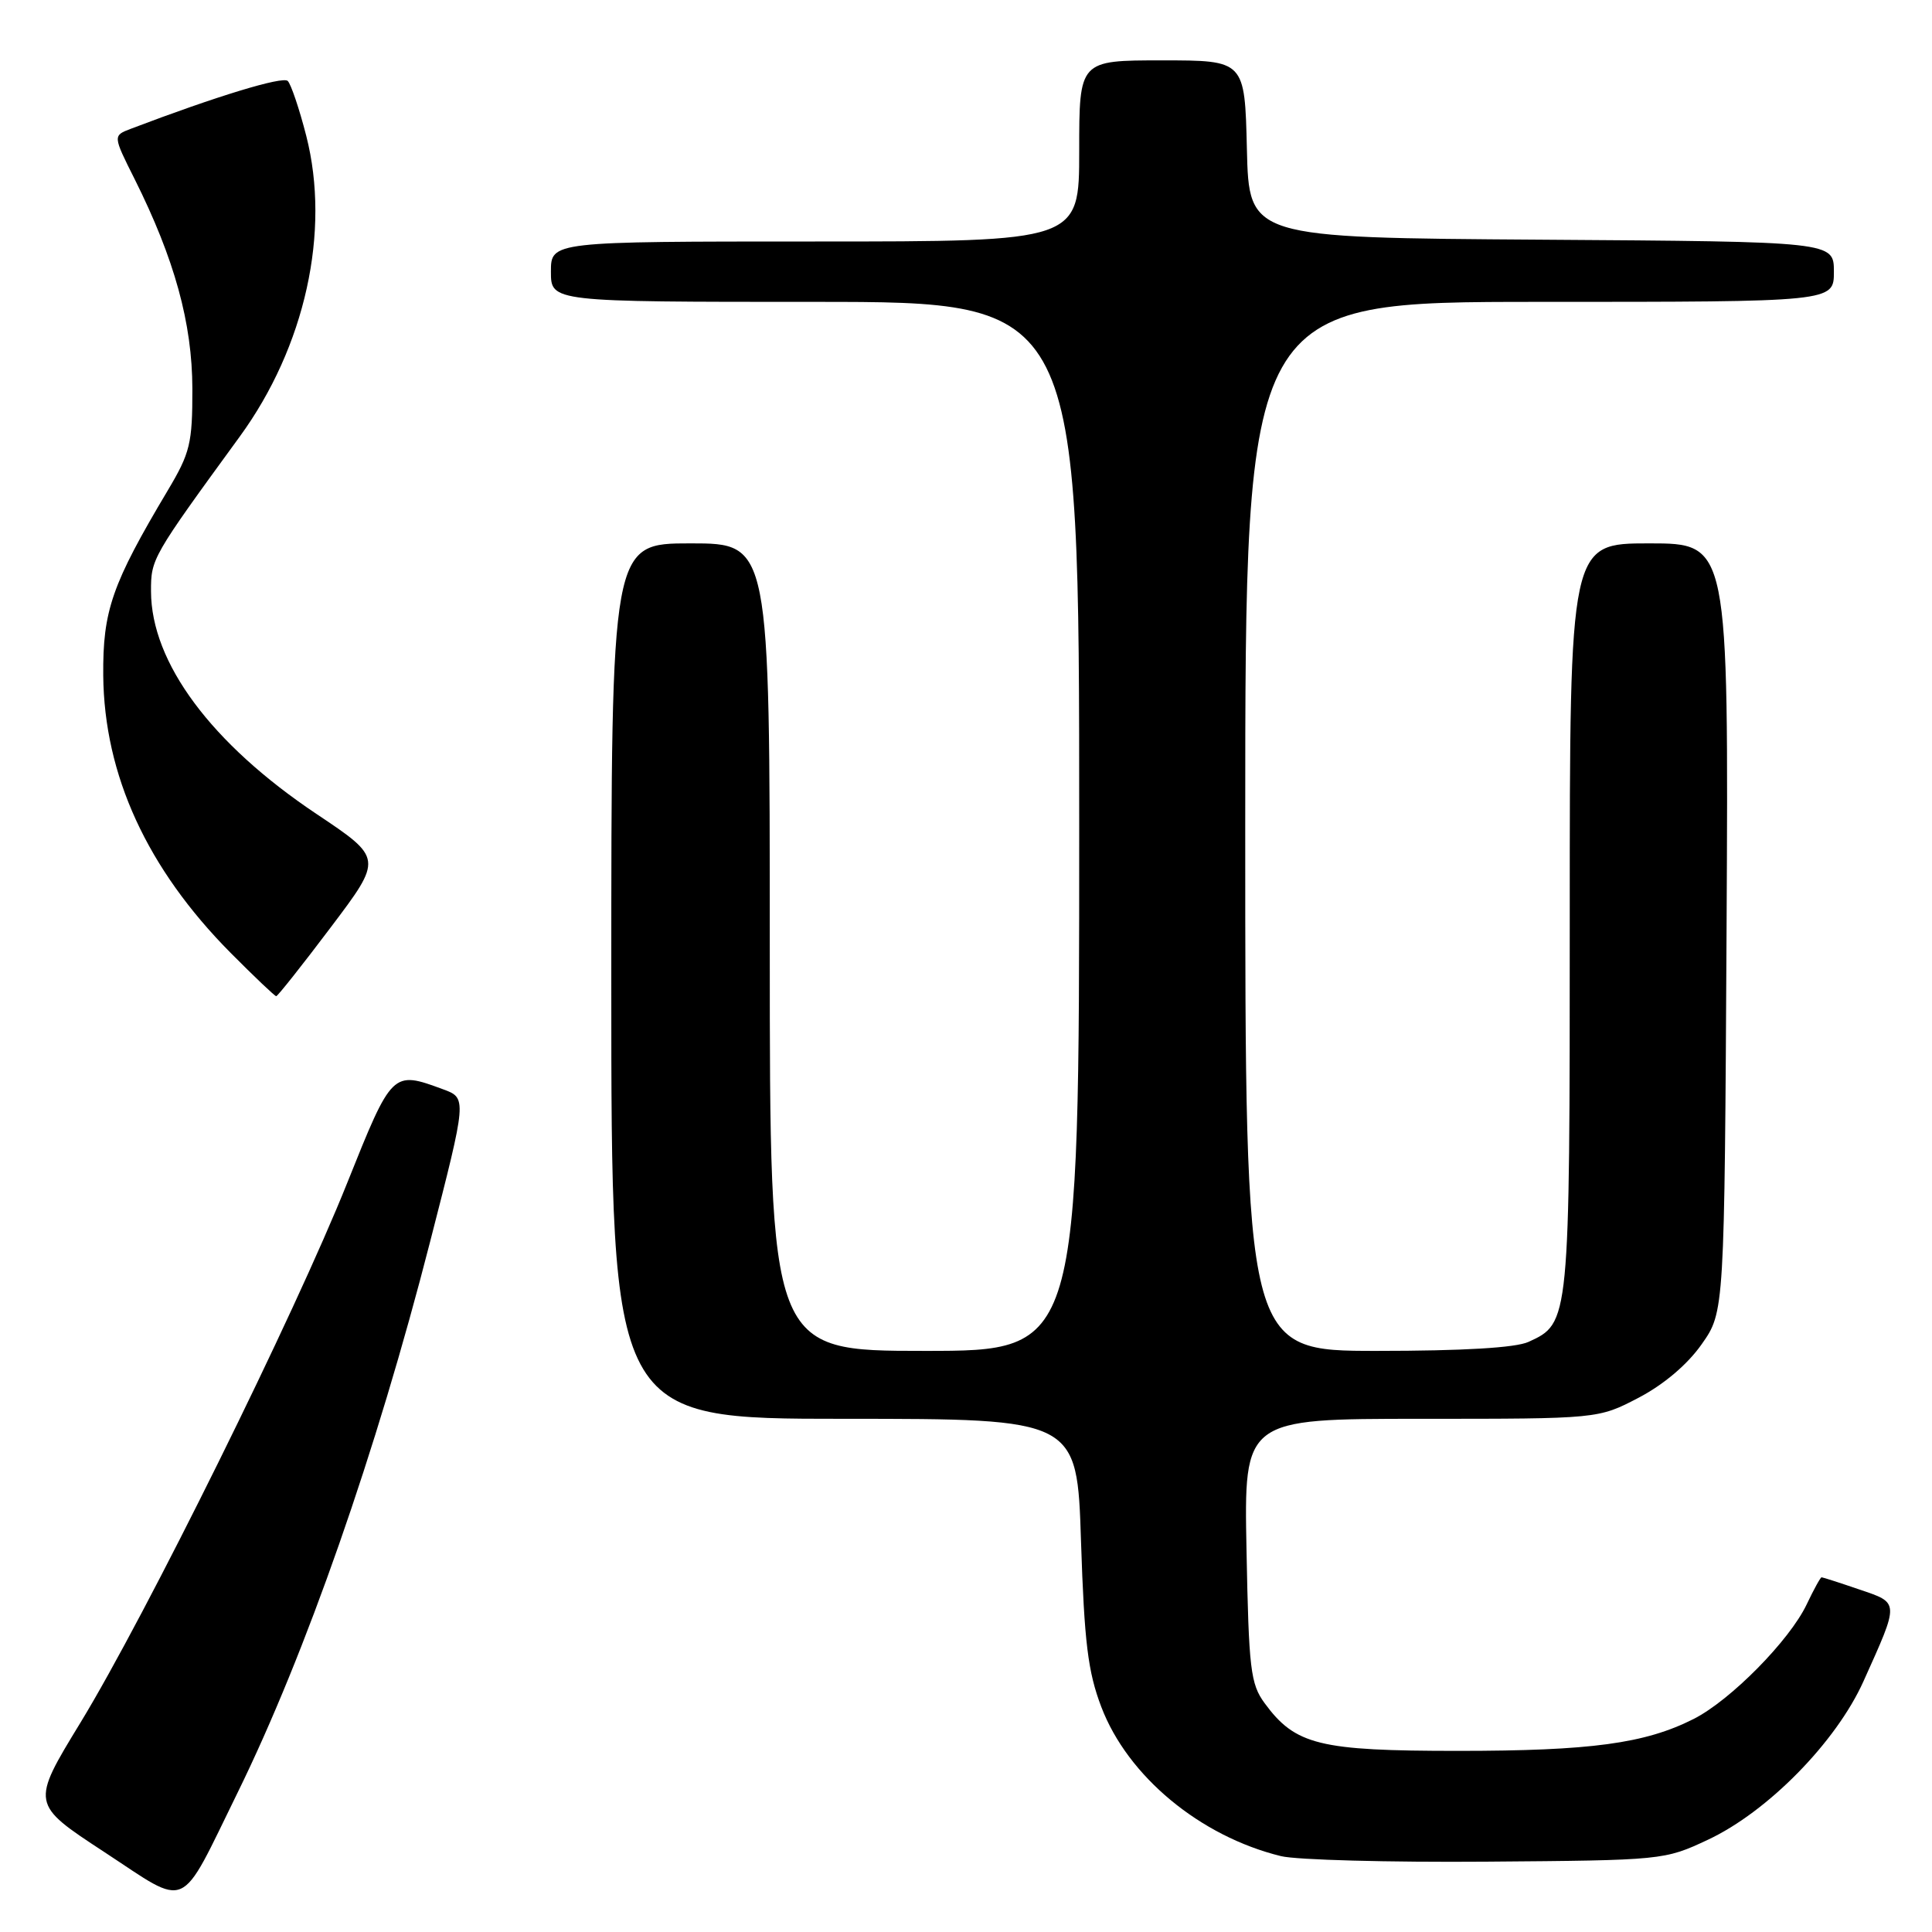 <?xml version="1.0" encoding="UTF-8" standalone="no"?>
<!DOCTYPE svg PUBLIC "-//W3C//DTD SVG 1.1//EN" "http://www.w3.org/Graphics/SVG/1.1/DTD/svg11.dtd" >
<svg xmlns="http://www.w3.org/2000/svg" xmlns:xlink="http://www.w3.org/1999/xlink" version="1.1" viewBox="0 0 256 256">
 <g >
 <path fill="currentColor"
d=" M 31.50 237.50 C 40.49 219.17 49.86 192.38 57.00 164.50 C 61.88 145.50 61.88 145.50 58.69 144.33 C 51.98 141.86 51.96 141.88 46.00 156.76 C 39.08 174.08 19.29 214.11 10.66 228.26 C 4.09 239.03 4.09 239.03 13.80 245.39 C 25.18 252.85 23.62 253.55 31.50 237.50 Z  M 226.30 243.78 C 234.23 240.07 243.30 230.83 246.92 222.78 C 251.71 212.14 251.72 212.43 246.36 210.61 C 243.76 209.72 241.52 209.00 241.37 209.00 C 241.22 209.00 240.33 210.62 239.39 212.60 C 237.12 217.37 229.30 225.30 224.42 227.77 C 217.98 231.03 210.80 232.00 193.20 232.00 C 174.80 232.00 171.64 231.22 167.57 225.68 C 165.70 223.13 165.47 221.18 165.17 205.43 C 164.83 188.00 164.83 188.00 188.30 188.00 C 211.77 188.00 211.77 188.00 217.12 185.21 C 220.46 183.46 223.60 180.80 225.48 178.12 C 228.50 173.83 228.50 173.83 228.78 122.91 C 229.05 72.00 229.05 72.00 218.53 72.00 C 208.00 72.00 208.00 72.00 208.00 121.55 C 208.00 175.30 208.00 175.31 202.53 177.81 C 200.82 178.59 193.85 179.00 182.45 179.00 C 165.00 179.00 165.00 179.00 165.00 109.50 C 165.00 40.00 165.00 40.00 204.00 40.00 C 243.00 40.00 243.00 40.00 243.00 36.01 C 243.00 32.02 243.00 32.02 204.25 31.76 C 165.50 31.50 165.50 31.50 165.22 19.75 C 164.94 8.00 164.94 8.00 153.97 8.00 C 143.00 8.00 143.00 8.00 143.00 20.00 C 143.00 32.00 143.00 32.00 108.00 32.00 C 73.00 32.00 73.00 32.00 73.00 36.00 C 73.00 40.00 73.00 40.00 108.00 40.00 C 143.00 40.00 143.00 40.00 143.00 109.50 C 143.00 179.00 143.00 179.00 122.50 179.00 C 102.00 179.00 102.00 179.00 102.00 125.50 C 102.00 72.00 102.00 72.00 91.50 72.00 C 81.00 72.00 81.00 72.00 81.00 130.00 C 81.00 188.00 81.00 188.00 111.86 188.00 C 142.72 188.00 142.72 188.00 143.24 204.25 C 143.68 217.62 144.15 221.51 145.93 226.18 C 149.43 235.37 159.01 243.32 169.75 245.95 C 171.81 246.45 184.07 246.78 197.00 246.68 C 220.30 246.50 220.55 246.48 226.30 243.78 Z  M 43.84 122.86 C 50.73 113.73 50.73 113.73 41.93 107.85 C 28.01 98.54 20.03 87.80 20.01 78.36 C 20.00 74.04 20.10 73.86 31.76 57.86 C 40.44 45.96 43.82 30.67 40.58 18.00 C 39.67 14.44 38.56 11.16 38.13 10.73 C 37.47 10.07 28.68 12.75 17.35 17.06 C 14.95 17.97 14.95 17.97 17.84 23.73 C 23.13 34.32 25.47 42.82 25.49 51.50 C 25.50 58.77 25.20 60.00 22.22 65.00 C 14.82 77.42 13.61 80.92 13.68 89.50 C 13.80 102.70 19.49 115.10 30.55 126.25 C 33.69 129.41 36.41 132.00 36.60 132.00 C 36.79 132.00 40.05 127.89 43.84 122.86 Z "/>
</g>
</svg>